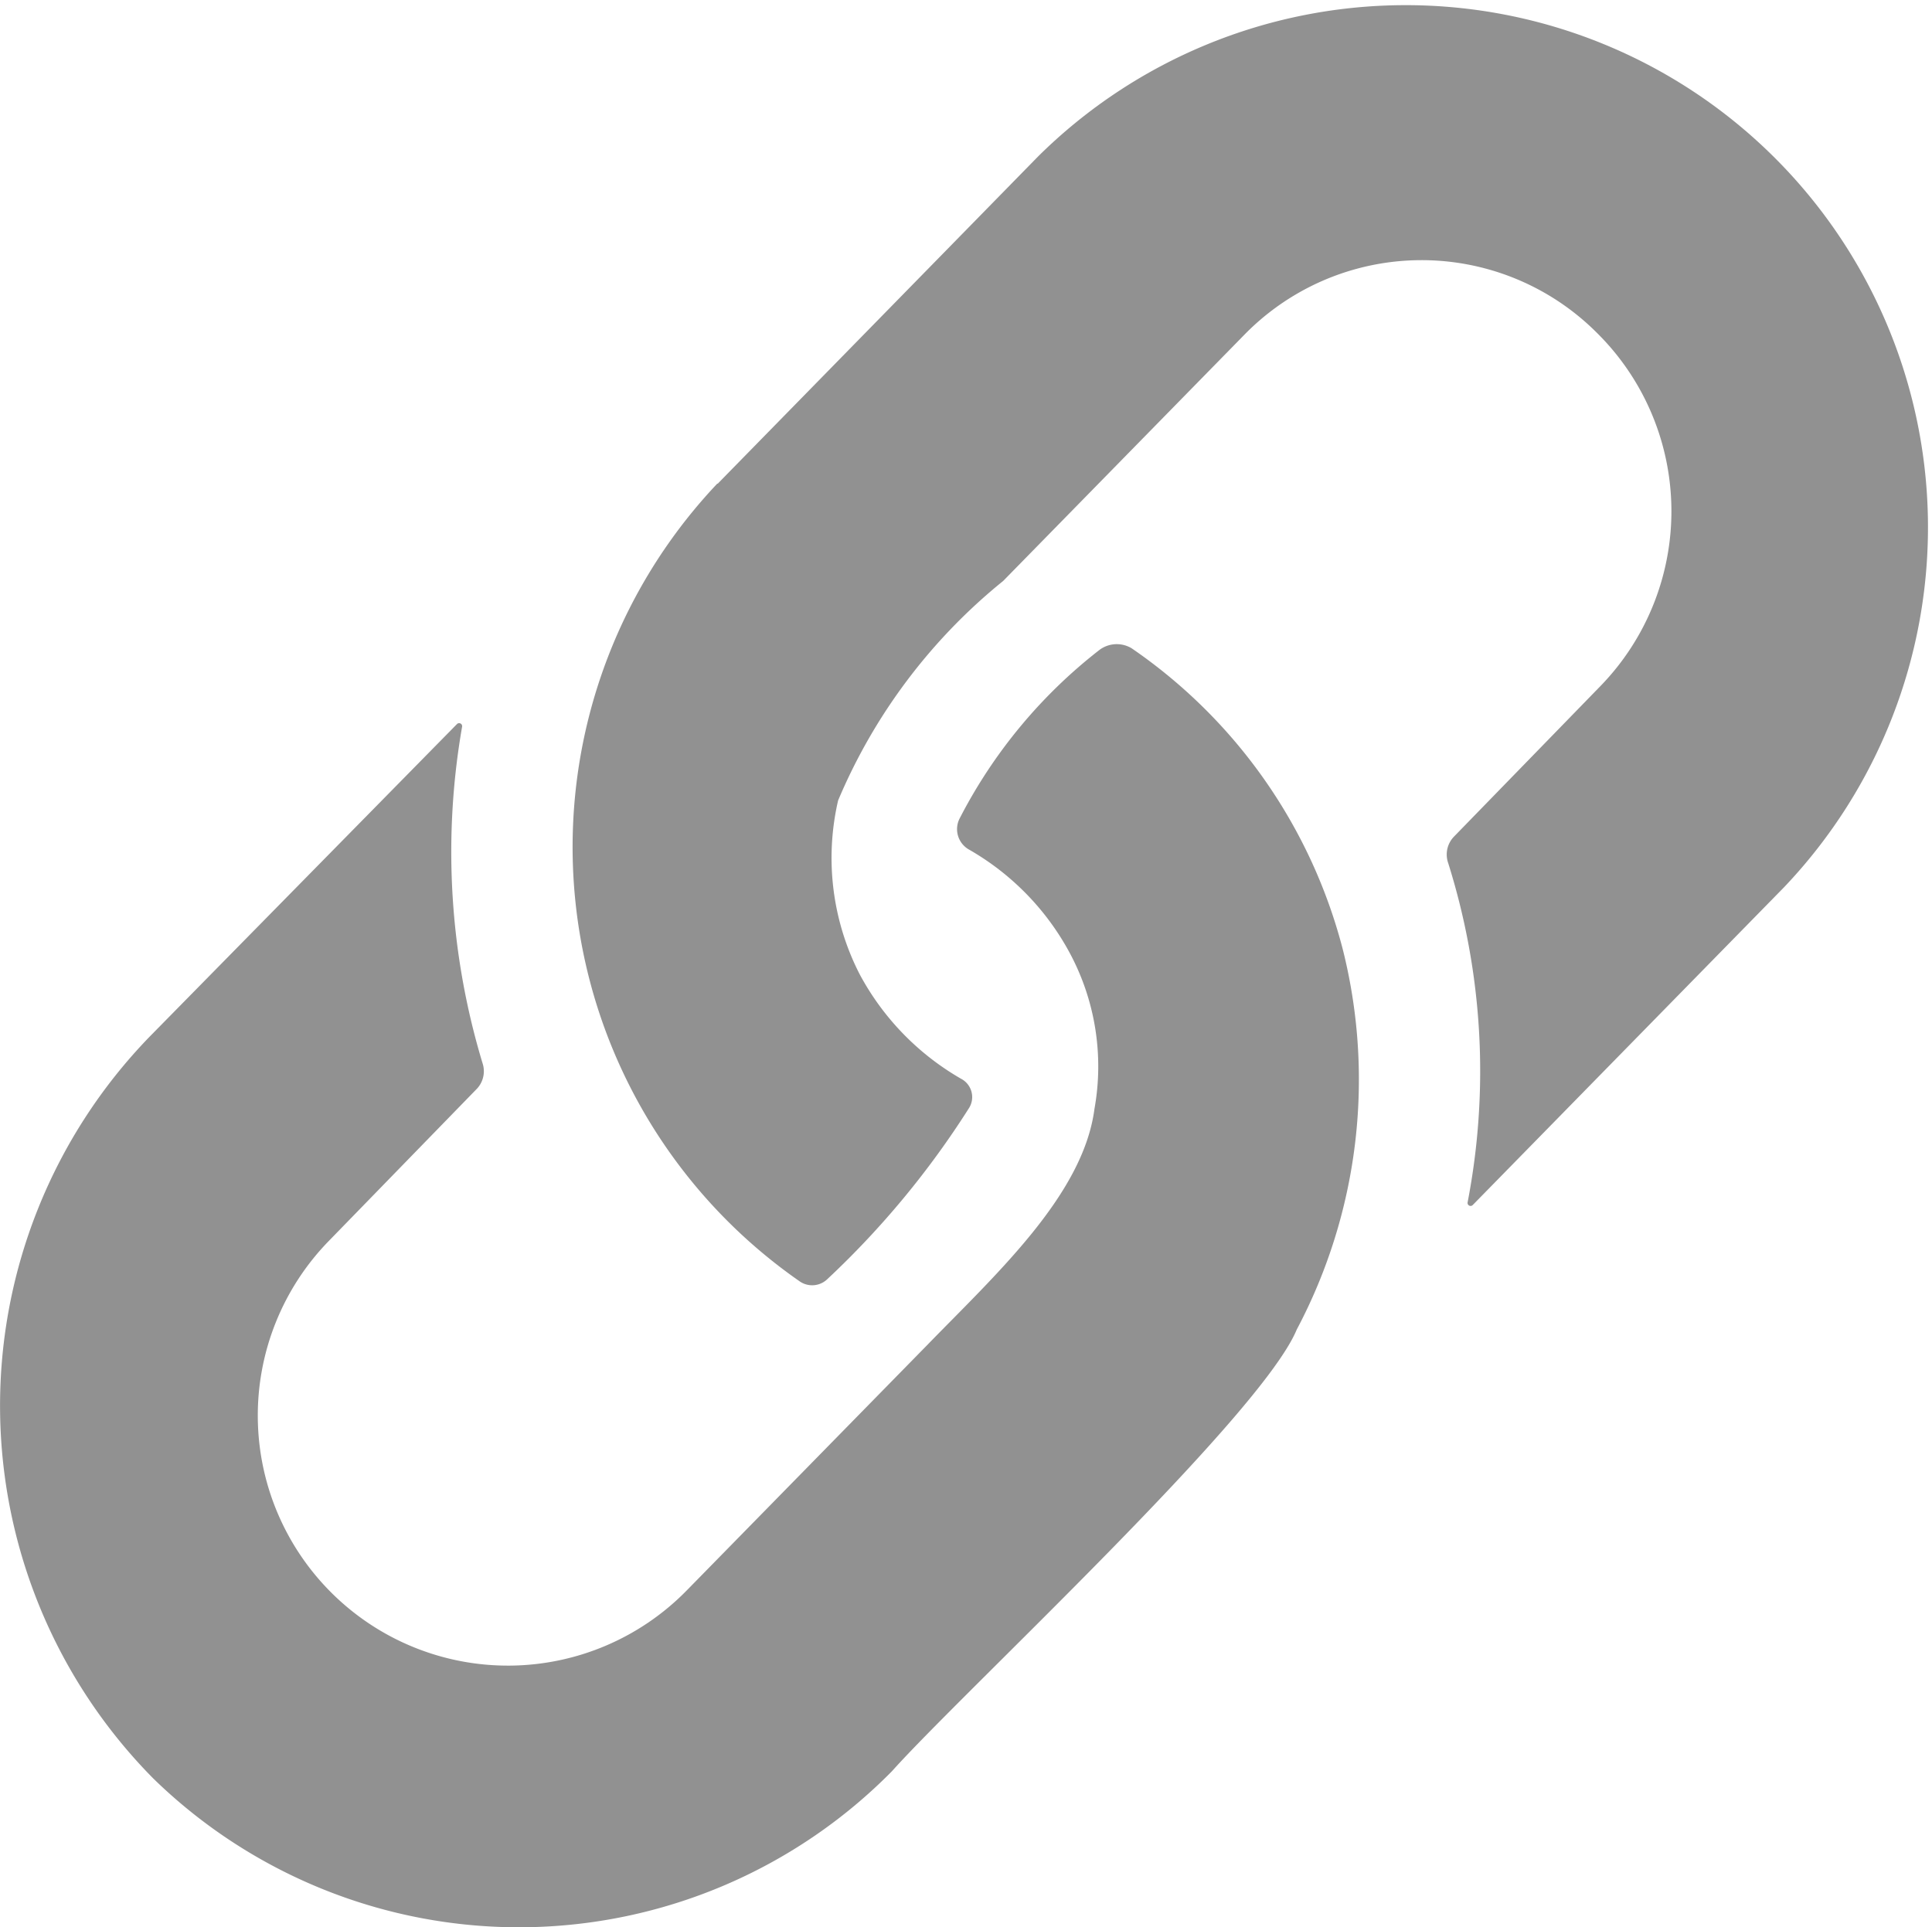 <svg height="15.963" id="url" viewBox="0 0 16 15.963" width="16" xmlns="http://www.w3.org/2000/svg">
  <path
    d="M152.309,4.593a4.381,4.381,0,0,0,.685,6.611.181.181,0,0,0,.227-.022,7.269,7.269,0,0,0,1.174-1.419.171.171,0,0,0-.067-.239,2.192,2.192,0,0,1-.84-.865h0a2.11,2.11,0,0,1-.179-1.441h0A4.668,4.668,0,0,1,154.676,5.4h0l2-2.042a2.052,2.052,0,0,1,2.915-.015,2.078,2.078,0,0,1,.03,2.929l-1.212,1.246a.213.213,0,0,0-.048.218,5.735,5.735,0,0,1,.161,2.812.025.025,0,0,0,.042.022l2.579-2.633a4.325,4.325,0,0,0-6.178-6.053l-2.643,2.7-.01.011Z"
    data-name="Path 1566"
    fill="#919191"
    id="Path_1566" transform="translate(-146.368 -0.588)"/>
  <path
    d="M10.739,176.448h0l0,0a4.424,4.424,0,0,0,.383-3.143h0a4.342,4.342,0,0,0-1.75-2.5.239.239,0,0,0-.265.012,4.2,4.2,0,0,0-1.161,1.4.194.194,0,0,0,.077.254,2.17,2.17,0,0,1,.831.848h0a1.987,1.987,0,0,1,.21,1.3h0c-.093.714-.814,1.369-1.388,1.96h0l-1.99,2.031a2.071,2.071,0,0,1-2.959-2.9l1.216-1.25A.212.212,0,0,0,4,174.254a6.044,6.044,0,0,1-.173-2.8.025.025,0,0,0-.042-.022L1.24,174.021a4.391,4.391,0,0,0,.031,6.147,4.337,4.337,0,0,0,6.116-.062c.578-.647,3.054-2.939,3.352-3.658Z"
    data-name="Path 1567"
    fill="#919191"
    id="Path_1567" transform="translate(0 -165.435)"/>
</svg>
